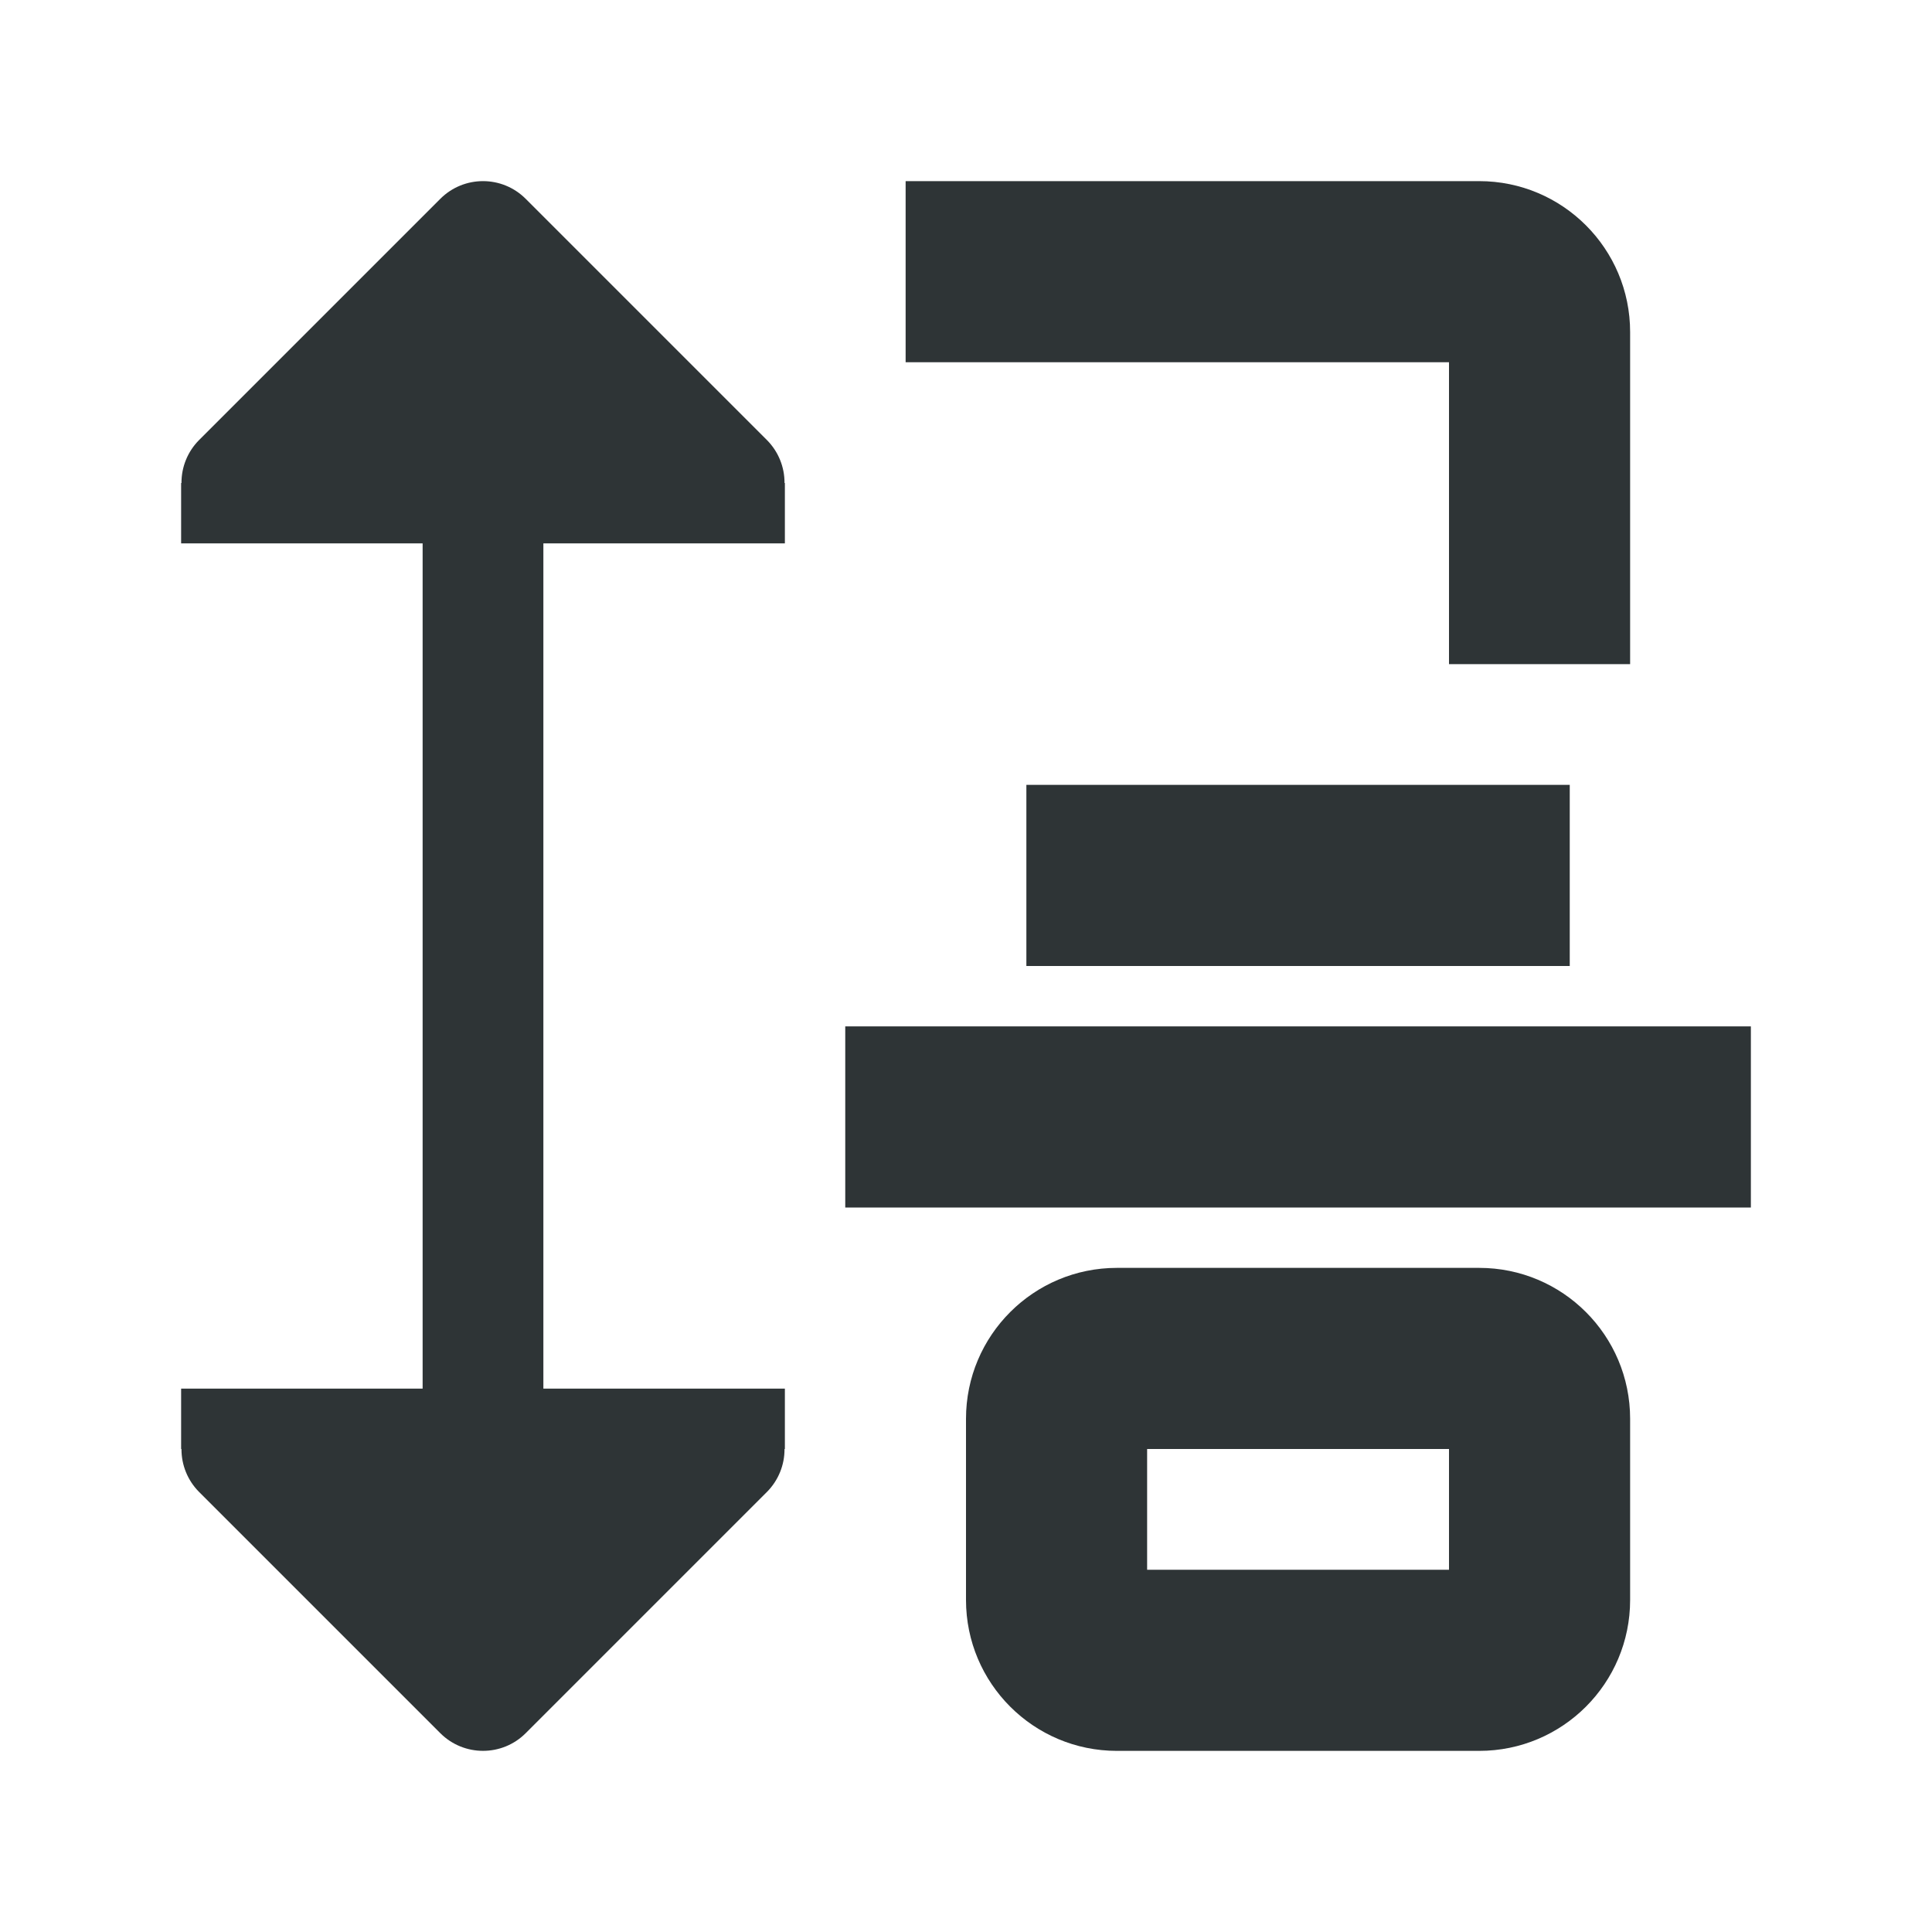 <svg viewBox="0 0 32 32" xmlns="http://www.w3.org/2000/svg"><g fill="#2e3436"><path d="m15 3v3h9v5h3v-5.5c0-1.381-1.119-2.5-2.5-2.5zm2 10v3h9v-3zm-3 4v3h15v-3zm4.5 4c-1.381 0-2.5 1.119-2.5 2.5v3c0 1.381 1.119 2.5 2.5 2.5h6c1.381 0 2.5-1.119 2.5-2.5v-3c0-1.381-1.119-2.5-2.5-2.5zm.5 3h5v2h-5z"/><path d="m8 3c-.256 0-.512.098-.707.293l-4 4c-.185.188-.289.443-.287.707h-.006v1h1 3v14h-3-1v1h.006c-.002.264.102.519.287.707l4 4c.391.39 1.024.39 1.414 0l4-4c.185-.188.289-.443.287-.707h.006v-1h-1-3v-14h3 1v-1h-.006c.002-.264-.102-.519-.287-.707l-4-4c-.195-.195-.451-.293-.707-.293z"/></g></svg>